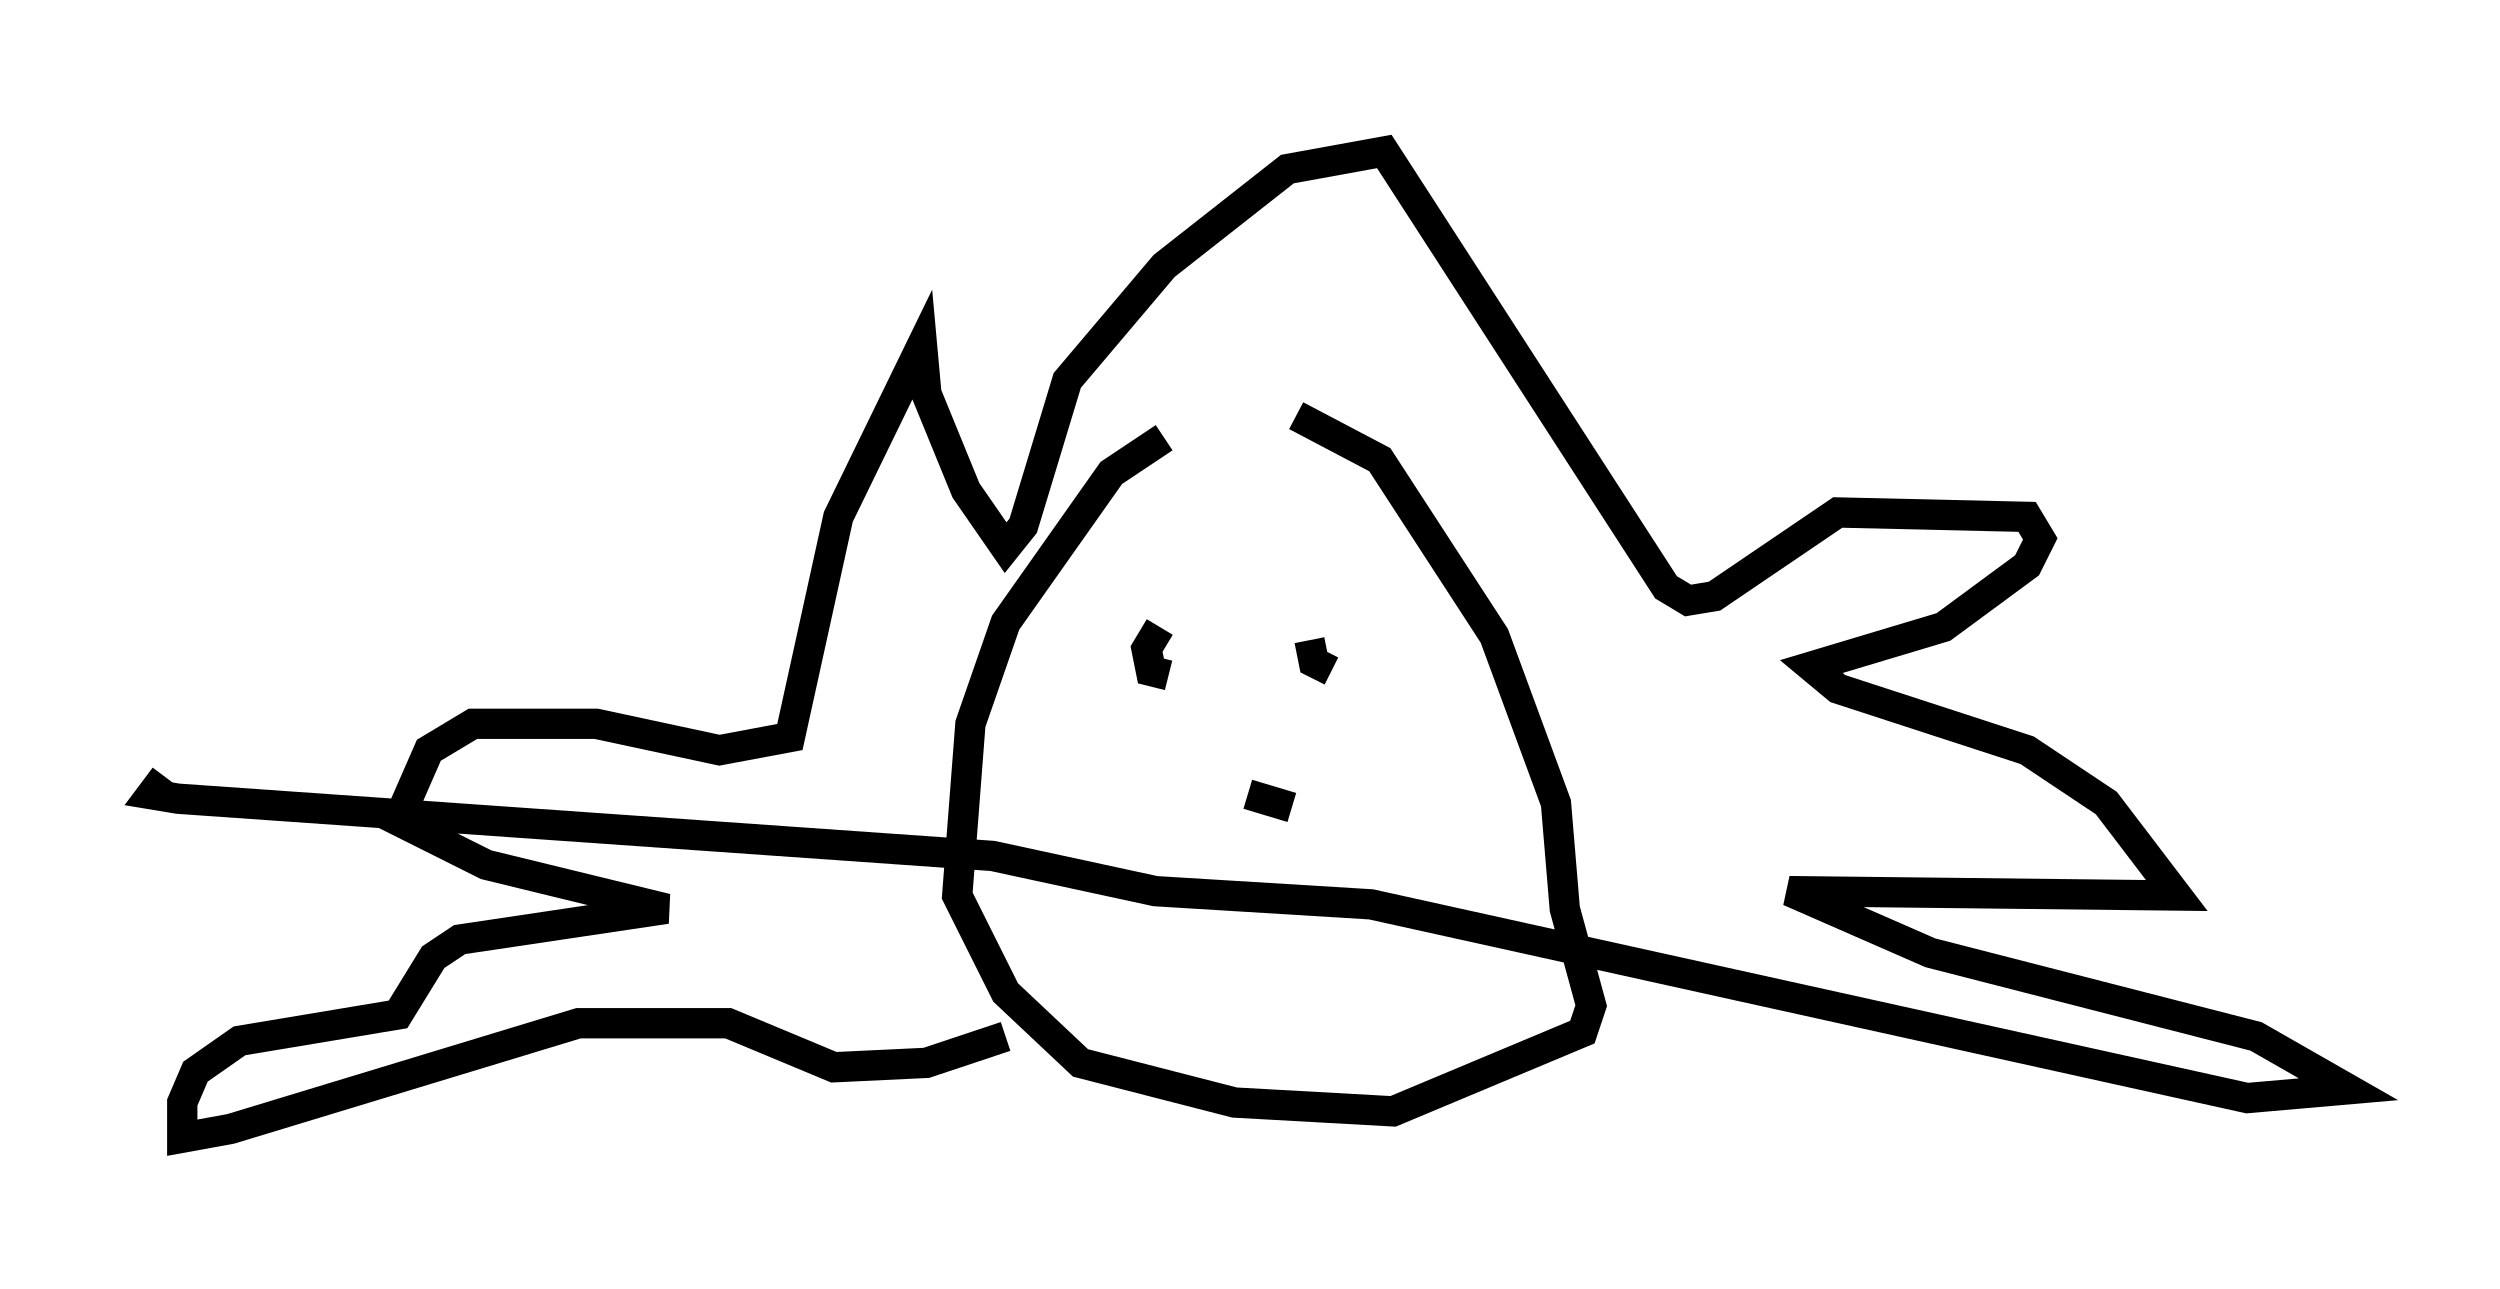 <?xml version="1.0" encoding="utf-8" ?>
<svg baseProfile="full" height="42.536" version="1.1" width="82.48" xmlns="http://www.w3.org/2000/svg" xmlns:ev="http://www.w3.org/2001/xml-events" xmlns:xlink="http://www.w3.org/1999/xlink"><defs /><rect fill="white" height="42.536" width="82.48" x="0" y="0" /><path d="M44.508, 14.441 m-6.101, 0.0 l-1.743, 1.162 -3.486, 4.939 l-1.162, 3.341 -0.436, 5.665 l1.598, 3.196 2.469, 2.324 l5.084, 1.307 5.229, 0.291 l6.246, -2.615 0.291, -0.872 l-0.872, -3.196 -0.291, -3.486 l-2.034, -5.52 -3.777, -5.81 l-2.76, -1.453 m-9.587, 20.48 l-2.615, 0.872 -3.05, 0.145 l-3.486, -1.453 -4.939, 0.0 l-11.475, 3.486 -1.598, 0.291 l0.0, -1.162 0.436, -1.017 l1.453, -1.017 5.229, -0.872 l1.162, -1.888 0.872, -0.581 l6.827, -1.017 -5.955, -1.453 l-2.905, -1.453 1.017, -2.324 l1.453, -0.872 4.067, 0.0 l4.067, 0.872 2.324, -0.436 l1.598, -7.263 2.76, -5.665 l0.145, 1.598 1.307, 3.196 l1.307, 1.888 0.581, -0.726 l1.453, -4.793 3.196, -3.777 l4.067, -3.196 3.196, -0.581 l9.296, 14.38 0.726, 0.436 l0.872, -0.145 4.067, -2.76 l6.246, 0.145 0.436, 0.726 l-0.436, 0.872 -2.76, 2.034 l-4.358, 1.307 0.872, 0.726 l6.246, 2.034 2.615, 1.743 l2.324, 3.05 -12.782, -0.145 l4.648, 2.034 10.749, 2.76 l3.05, 1.743 -3.341, 0.291 l-28.905, -6.391 -7.117, -0.436 l-5.374, -1.162 -26.871, -1.888 l-0.872, -0.145 0.436, -0.581 m33.117, -5.084 l0.0, 0.0 m-0.291, 0.145 l-0.436, 0.726 0.145, 0.726 l0.581, 0.145 m4.648, -1.162 l0.145, 0.726 0.581, 0.291 m-2.76, 4.067 l1.453, 0.436 " fill="none" stroke="black" stroke-width="1" /></svg>
